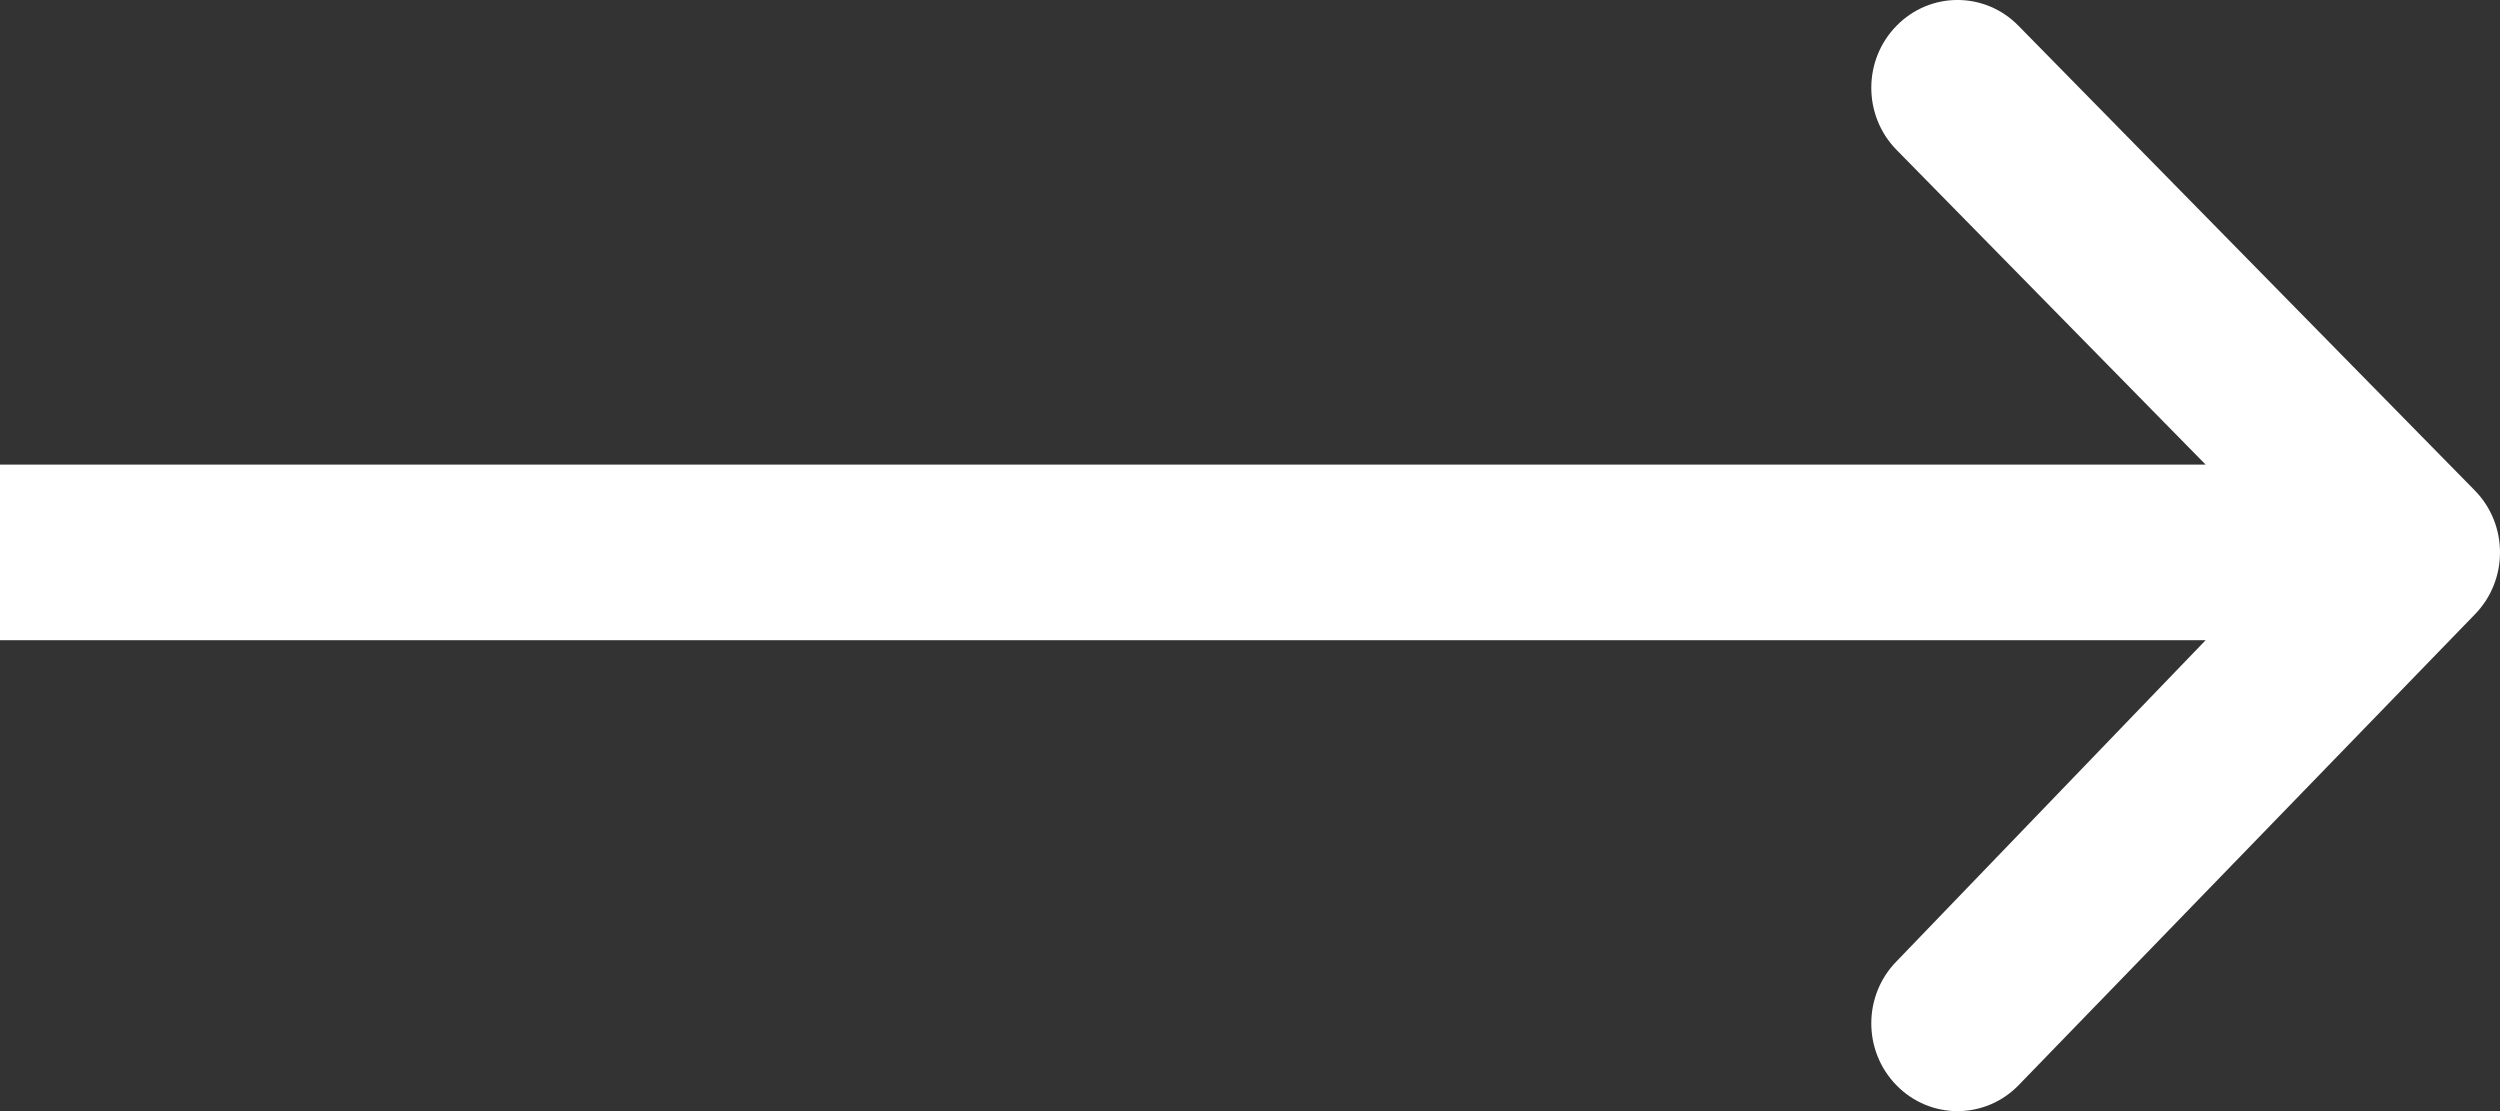 <svg width="27" height="12" viewBox="0 0 27 12" fill="none" xmlns="http://www.w3.org/2000/svg">
<rect x="0" y="0" width="27" height="12" fill="#333333" stroke="none"/>
<path fill-rule="evenodd" clip-rule="evenodd" d="M21.799 0.278L26.727 5.296C27.091 5.666 27.091 6.266 26.727 6.637L21.799 11.722C21.436 12.093 20.846 12.093 20.483 11.722C20.119 11.352 20.119 10.752 20.483 10.382L23.821 6.914H0V5.018H23.821L20.483 1.619C20.119 1.248 20.119 0.648 20.483 0.278C20.846 -0.093 21.436 -0.093 21.799 0.278Z" fill="white"/>
</svg>
